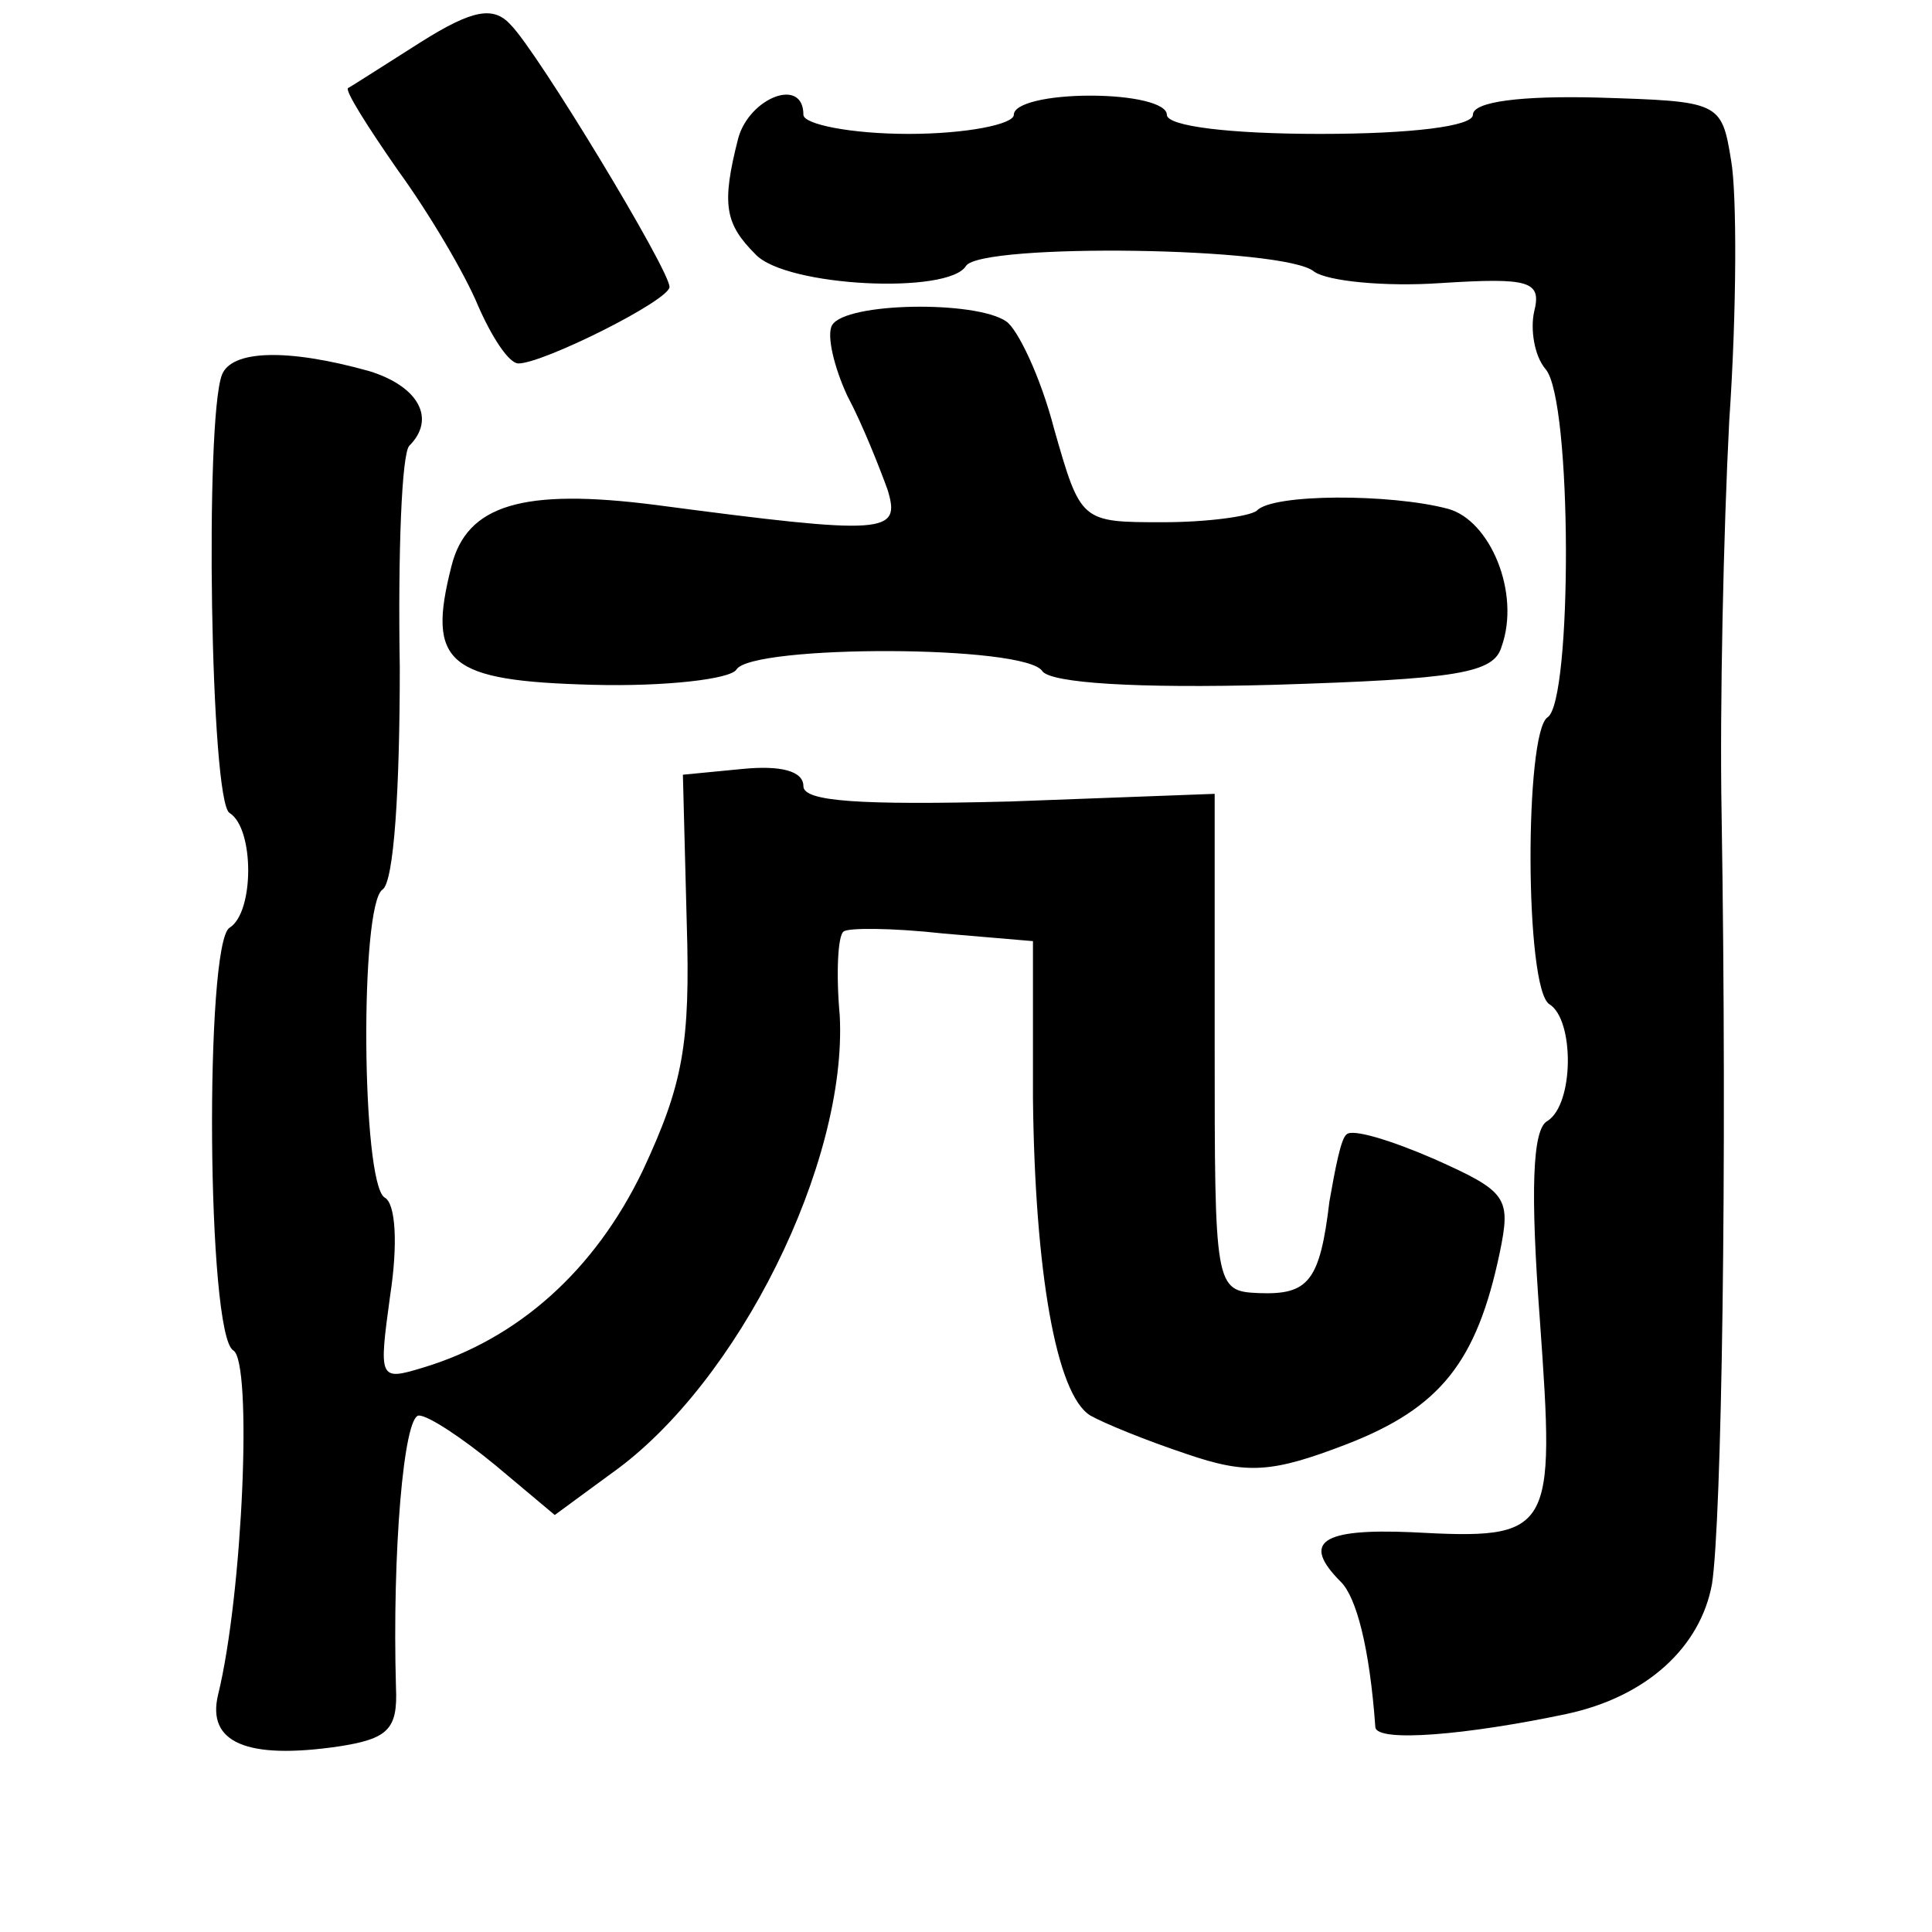 <?xml version="1.0" standalone="no"?>
<!DOCTYPE svg PUBLIC "-//W3C//DTD SVG 20010904//EN"
 "http://www.w3.org/TR/2001/REC-SVG-20010904/DTD/svg10.dtd">
<svg version="1.0" xmlns="http://www.w3.org/2000/svg"
 width="101pt" height="101pt" viewBox="0 0 101 101"
 preserveAspectRatio="xMidYMid meet">
<g transform="translate(0,101) scale(0.1,-0.1)"
fill="#000000" stroke="none">
<path d="M220 988 c-19 -12 -36 -23 -38 -24 -2 -1 10 -20 26 -43 16 -22 35
-54 42 -71 7 -16 16 -30 21 -30 13 0 79 33 79 40 0 9 -69 123 -83 137 -9 10
-20 8 -47 -9z"/>
<path d="M386 938 c-9 -35 -7 -45 9 -61 16 -17 101 -21 110 -6 8 12 167 10
182 -3 7 -5 37 -8 66 -6 47 3 53 1 49 -15 -2 -9 0 -23 6 -30 14 -16 14 -174 1
-182 -12 -8 -12 -142 1 -150 13 -8 13 -52 -1 -61 -8 -4 -9 -37 -4 -104 8 -112
7 -115 -67 -111 -47 2 -58 -5 -37 -26 8 -8 15 -34 18 -76 1 -8 48 -4 100 7 42
9 70 35 76 68 5 33 8 216 5 403 -1 55 1 147 4 205 4 58 4 119 1 136 -5 31 -6
31 -70 33 -39 1 -65 -2 -65 -9 0 -6 -32 -10 -80 -10 -47 0 -80 4 -80 10 0 6
-18 10 -40 10 -22 0 -40 -4 -40 -10 0 -5 -25 -10 -55 -10 -30 0 -55 5 -55 10
0 20 -28 9 -34 -12z"/>
<path d="M435 840 c-3 -5 1 -22 8 -37 8 -15 17 -38 21 -49 7 -23 0 -24 -121
-8 -70 9 -99 0 -107 -32 -13 -51 -2 -60 74 -62 38 -1 72 3 75 8 8 13 152 13
160 -1 5 -6 48 -9 121 -7 96 3 115 6 119 20 10 28 -6 66 -28 72 -30 8 -92 8
-100 -1 -4 -3 -26 -6 -49 -6 -43 0 -43 0 -57 49 -7 27 -19 52 -25 56 -16 11
-84 10 -91 -2z"/>
<path d="M116 814 c-9 -24 -6 -223 4 -229 13 -8 13 -52 0 -60 -13 -8 -12 -213
2 -221 10 -6 5 -127 -8 -180 -6 -25 15 -34 63 -27 26 4 31 9 30 31 -2 70 4
142 12 142 5 0 23 -12 40 -26 l31 -26 30 22 c66 47 123 162 119 239 -2 22 -1
42 2 44 2 2 25 2 52 -1 l47 -4 0 -82 c1 -90 12 -155 30 -166 7 -4 29 -13 50
-20 32 -11 45 -10 84 5 49 19 68 43 80 100 6 29 4 32 -34 49 -23 10 -43 16
-46 13 -3 -2 -6 -18 -9 -35 -5 -42 -11 -49 -37 -48 -23 1 -23 3 -23 131 l0
130 -107 -4 c-79 -2 -108 0 -108 8 0 8 -12 11 -32 9 l-31 -3 2 -77 c2 -64 -2
-85 -23 -130 -25 -52 -65 -88 -115 -103 -23 -7 -23 -6 -17 38 4 26 3 48 -3 51
-12 8 -13 153 -1 161 6 4 9 53 9 116 -1 60 1 112 5 116 14 14 5 31 -21 39 -43
12 -72 11 -77 -2z"/>
</g>
</svg>
